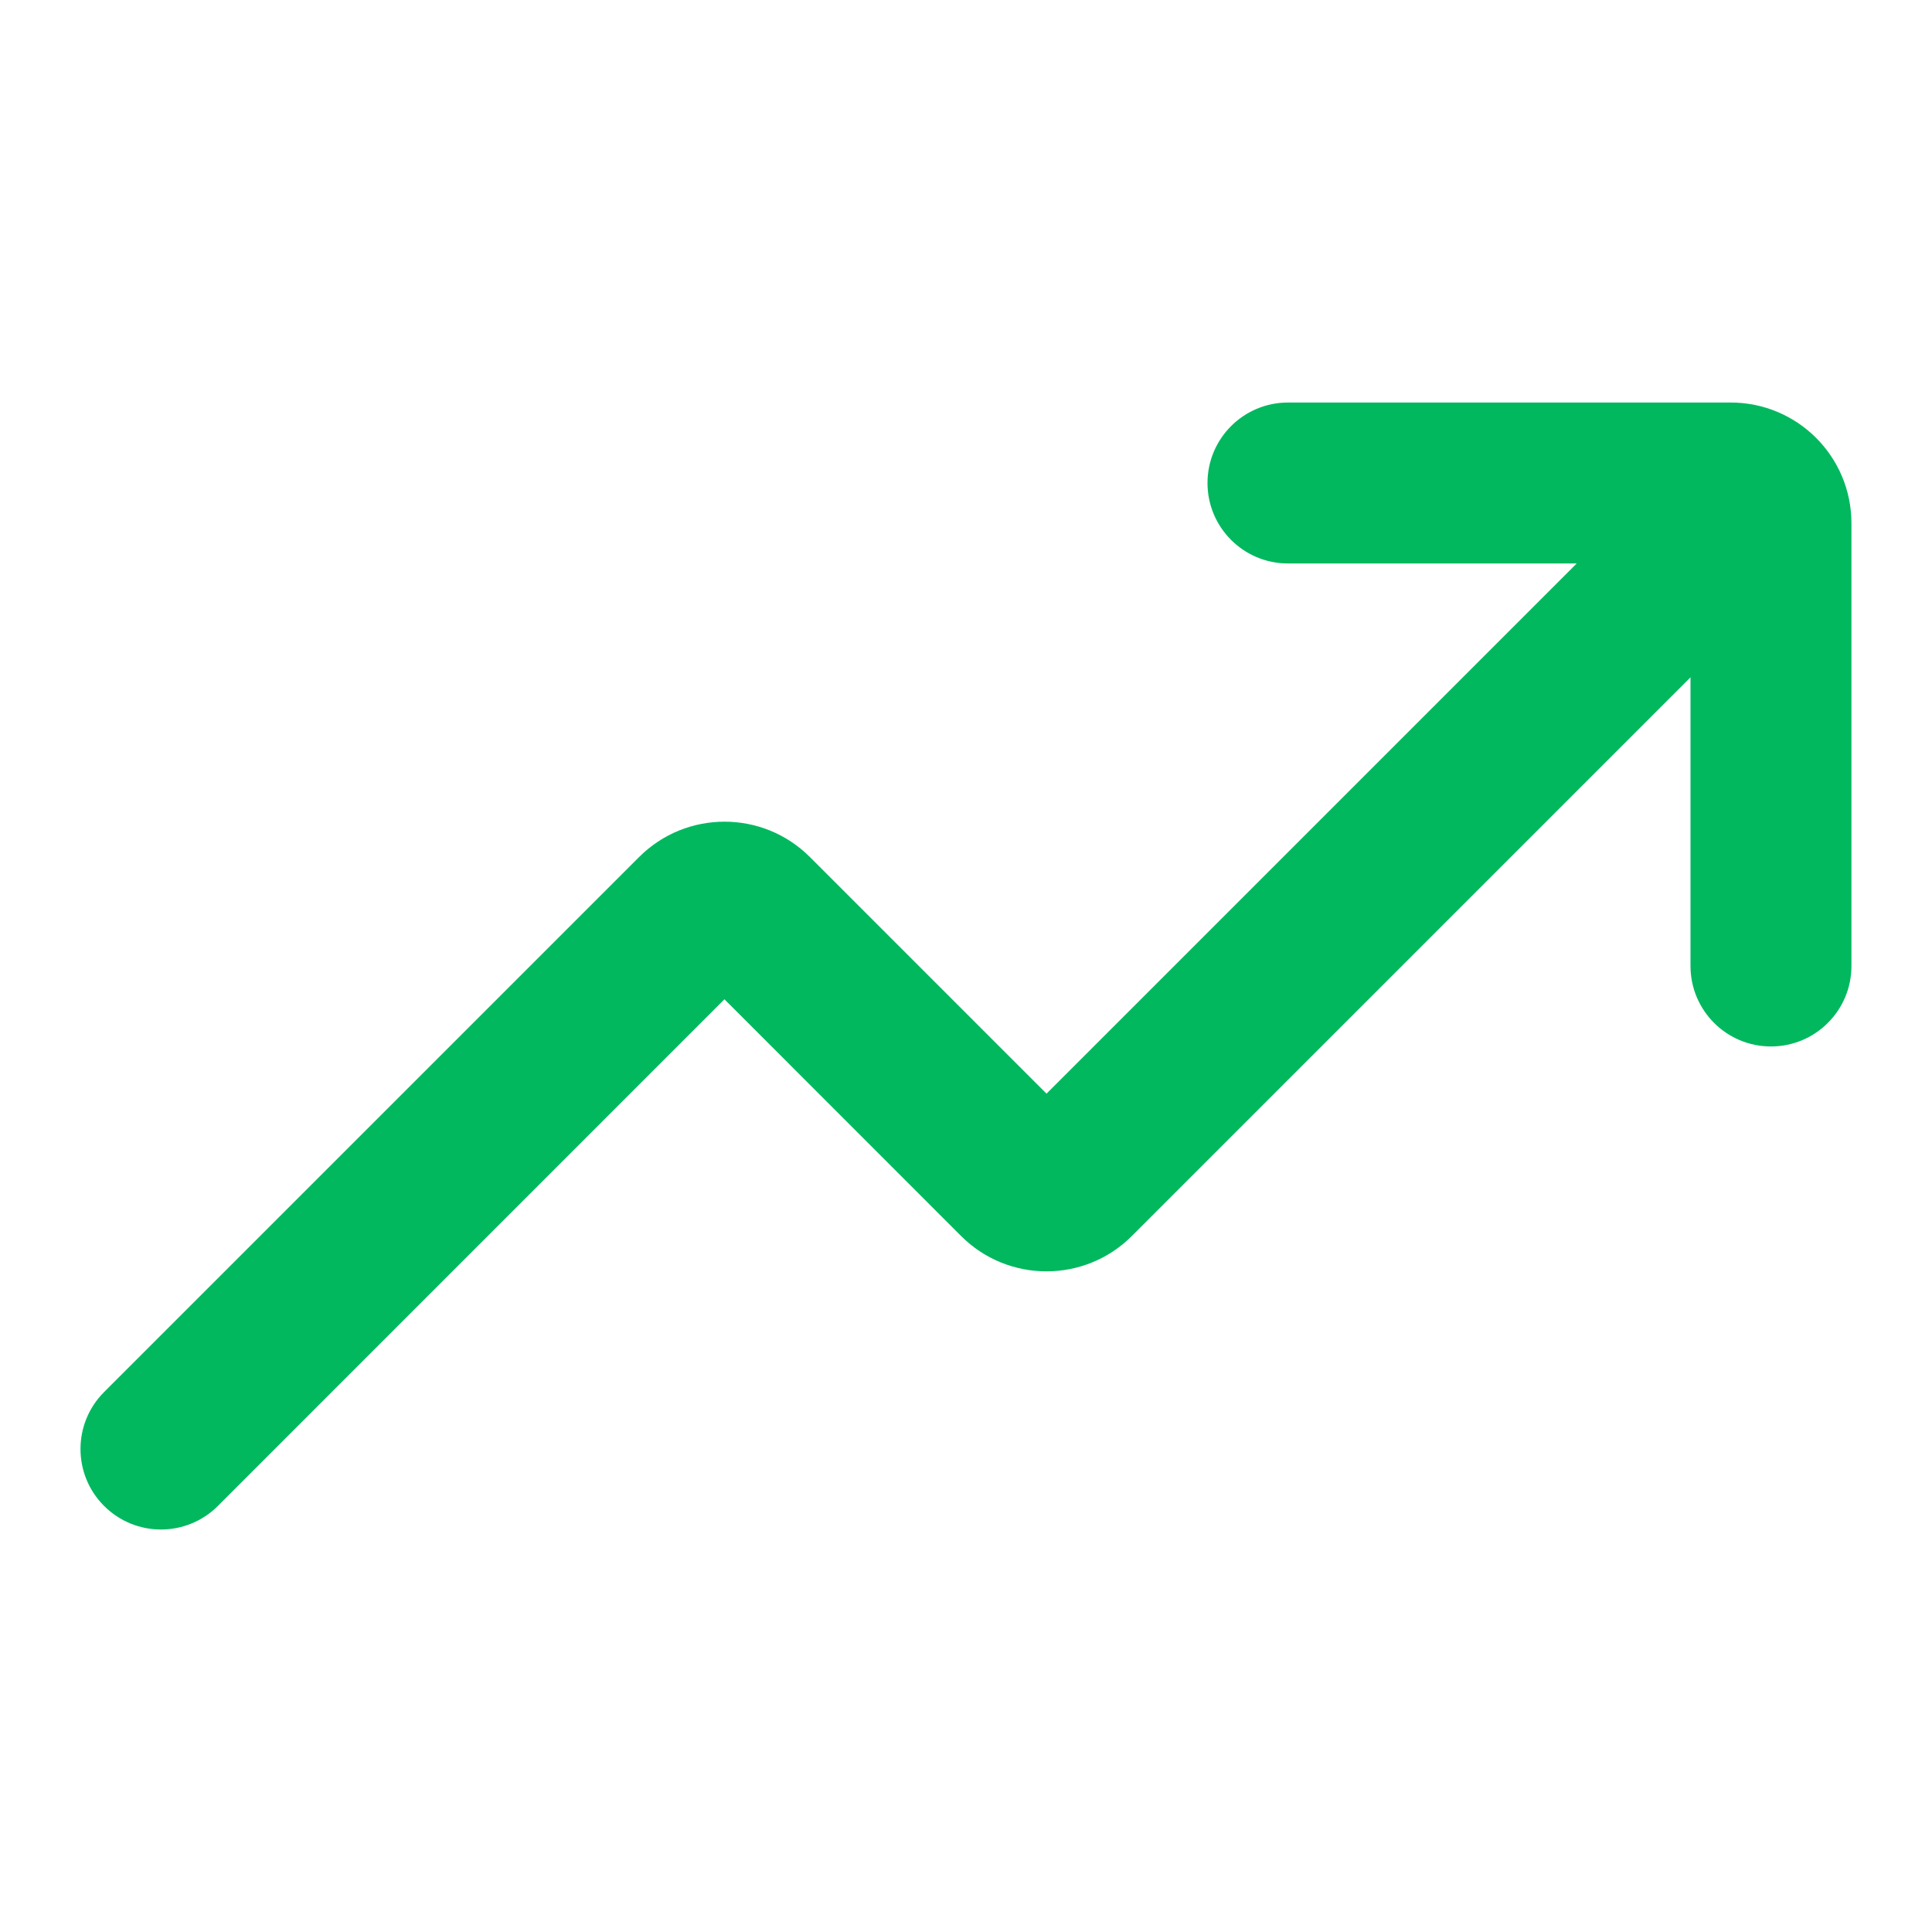 <svg width="20" height="20" viewBox="0 0 20 20" fill="none" xmlns="http://www.w3.org/2000/svg">
<path d="M1.077 14.411C0.752 14.736 0.752 15.264 1.077 15.589C1.403 15.915 1.93 15.915 2.256 15.589L1.077 14.411ZM11.128 12.205L11.717 12.795L11.717 12.795L11.128 12.205ZM18.089 6.423C18.415 6.097 18.415 5.57 18.089 5.244C17.764 4.919 17.236 4.919 16.911 5.244L18.089 6.423ZM13.333 4.167C12.873 4.167 12.5 4.54 12.5 5C12.5 5.46 12.873 5.833 13.333 5.833V4.167ZM17.5 10C17.5 10.46 17.873 10.833 18.333 10.833C18.793 10.833 19.166 10.46 19.166 10H17.5ZM2.256 15.589L7.794 10.05L6.616 8.872L1.077 14.411L2.256 15.589ZM7.205 10.05L9.949 12.795L11.128 11.616L8.384 8.872L7.205 10.05ZM11.717 12.795L18.089 6.423L16.911 5.244L10.539 11.616L11.717 12.795ZM9.949 12.795C10.437 13.283 11.229 13.283 11.717 12.795L10.539 11.616C10.701 11.453 10.965 11.453 11.128 11.616L9.949 12.795ZM7.794 10.05C7.632 10.213 7.368 10.213 7.205 10.05L8.384 8.872C7.896 8.384 7.104 8.384 6.616 8.872L7.794 10.05ZM13.333 5.833H17.916V4.167H13.333V5.833ZM17.5 5.417V10H19.166V5.417H17.5ZM17.916 5.833C17.686 5.833 17.5 5.647 17.5 5.417H19.166C19.166 4.726 18.607 4.167 17.916 4.167V5.833Z" fill="#01B85F"/>
</svg>
